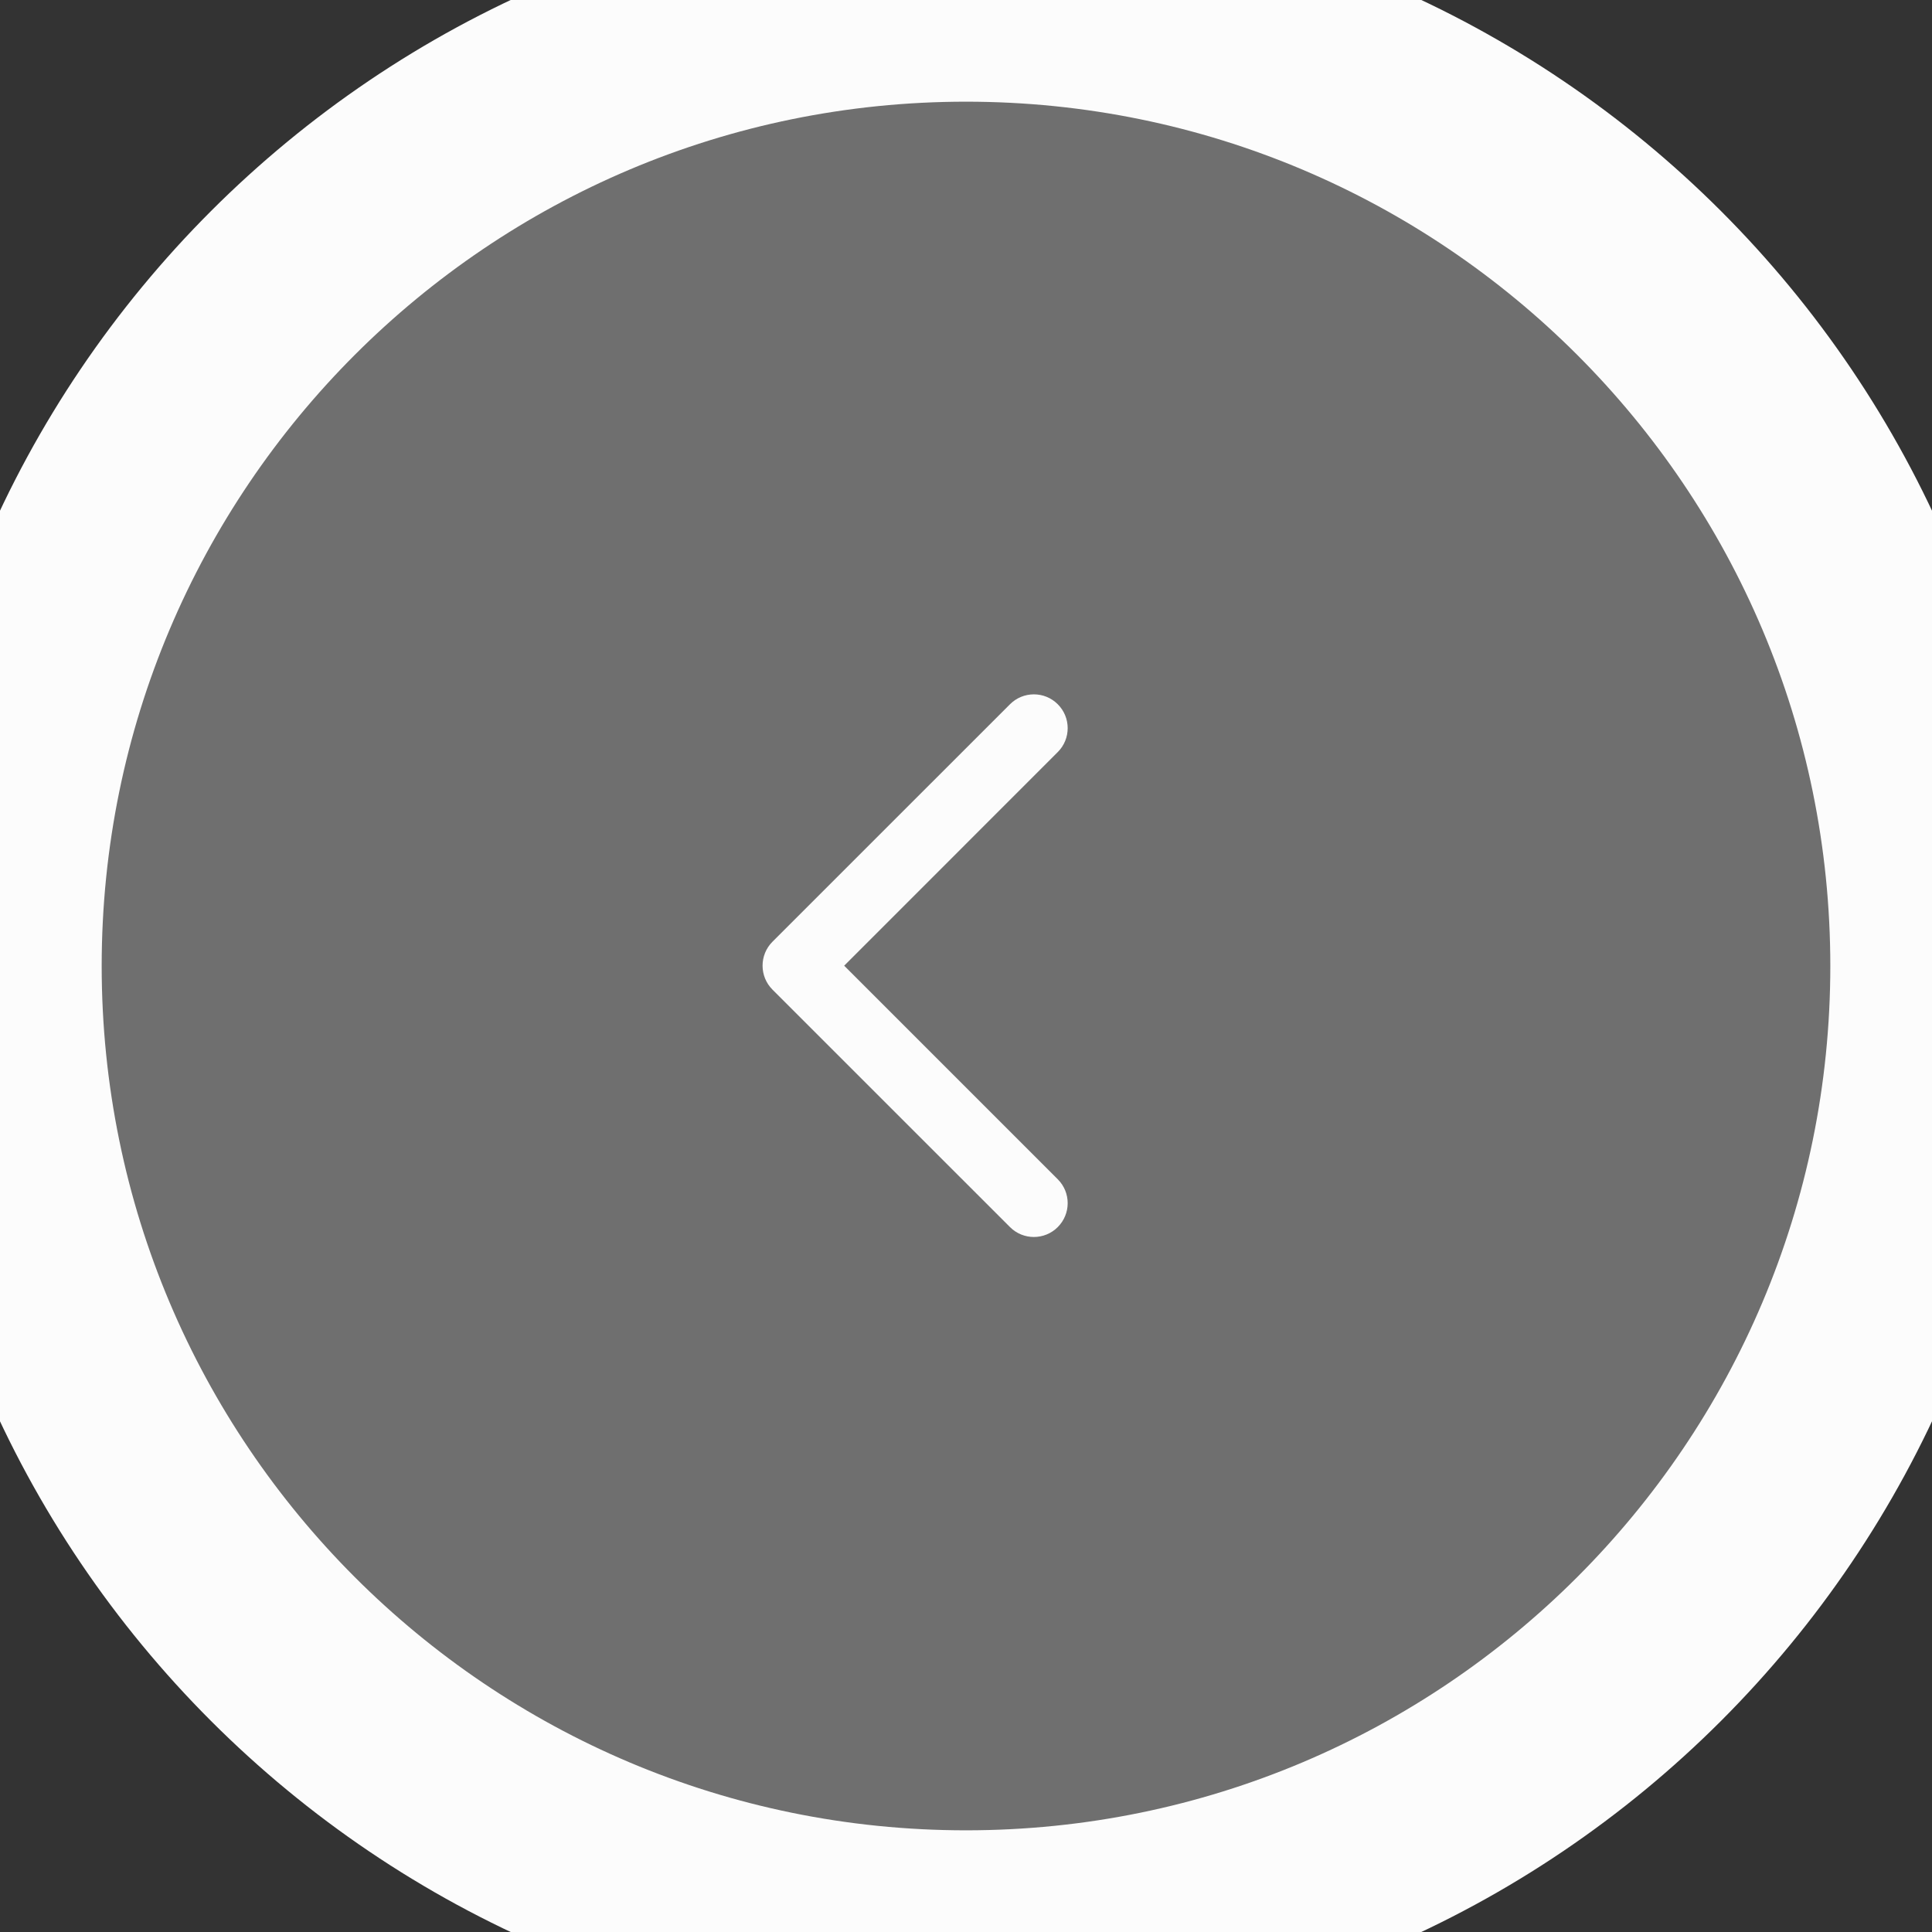 <svg width="38" height="38" viewBox="0 0 38 38" fill="none" xmlns="http://www.w3.org/2000/svg">
<rect x="0" y="0" width="38" height="38" fill="#333333" stroke="none"/>
<path d="M38 19C38 29.493 29.493 38 19 38V38C8.507 38 -7.4367e-07 29.493 -1.66103e-06 19V19C-2.5784e-06 8.507 8.507 2.5784e-06 19 1.66103e-06V1.66103e-06C29.493 7.4367e-07 38 8.507 38 19V19Z" fill="#FCFCFC" fill-opacity="0.3"/>
<path fill-rule="evenodd" clip-rule="evenodd" d="M19.865 24.135C20.124 24.395 20.546 24.395 20.805 24.135C21.065 23.875 21.065 23.454 20.805 23.195L16.604 18.994L20.805 14.792C21.065 14.533 21.065 14.111 20.805 13.852C20.546 13.592 20.125 13.592 19.865 13.852L15.196 18.52C15.195 18.521 15.194 18.522 15.193 18.523C14.934 18.783 14.934 19.204 15.193 19.464L19.865 24.135Z" fill="#FCFCFC"/>
<path d="M19 2C28.389 2 36 9.611 36 19L40 19C40 7.402 30.598 -2 19 -2L19 2ZM2 19C2 9.611 9.611 2 19 2L19 -2C7.402 -2 -2 7.402 -2 19L2 19ZM19 36C9.611 36 2 28.389 2 19L-2 19C-2 30.598 7.402 40 19 40L19 36ZM19 40C30.598 40 40 30.598 40 19L36 19C36 28.389 28.389 36 19 36L19 40Z" fill="#FCFCFC"/>
</svg>
